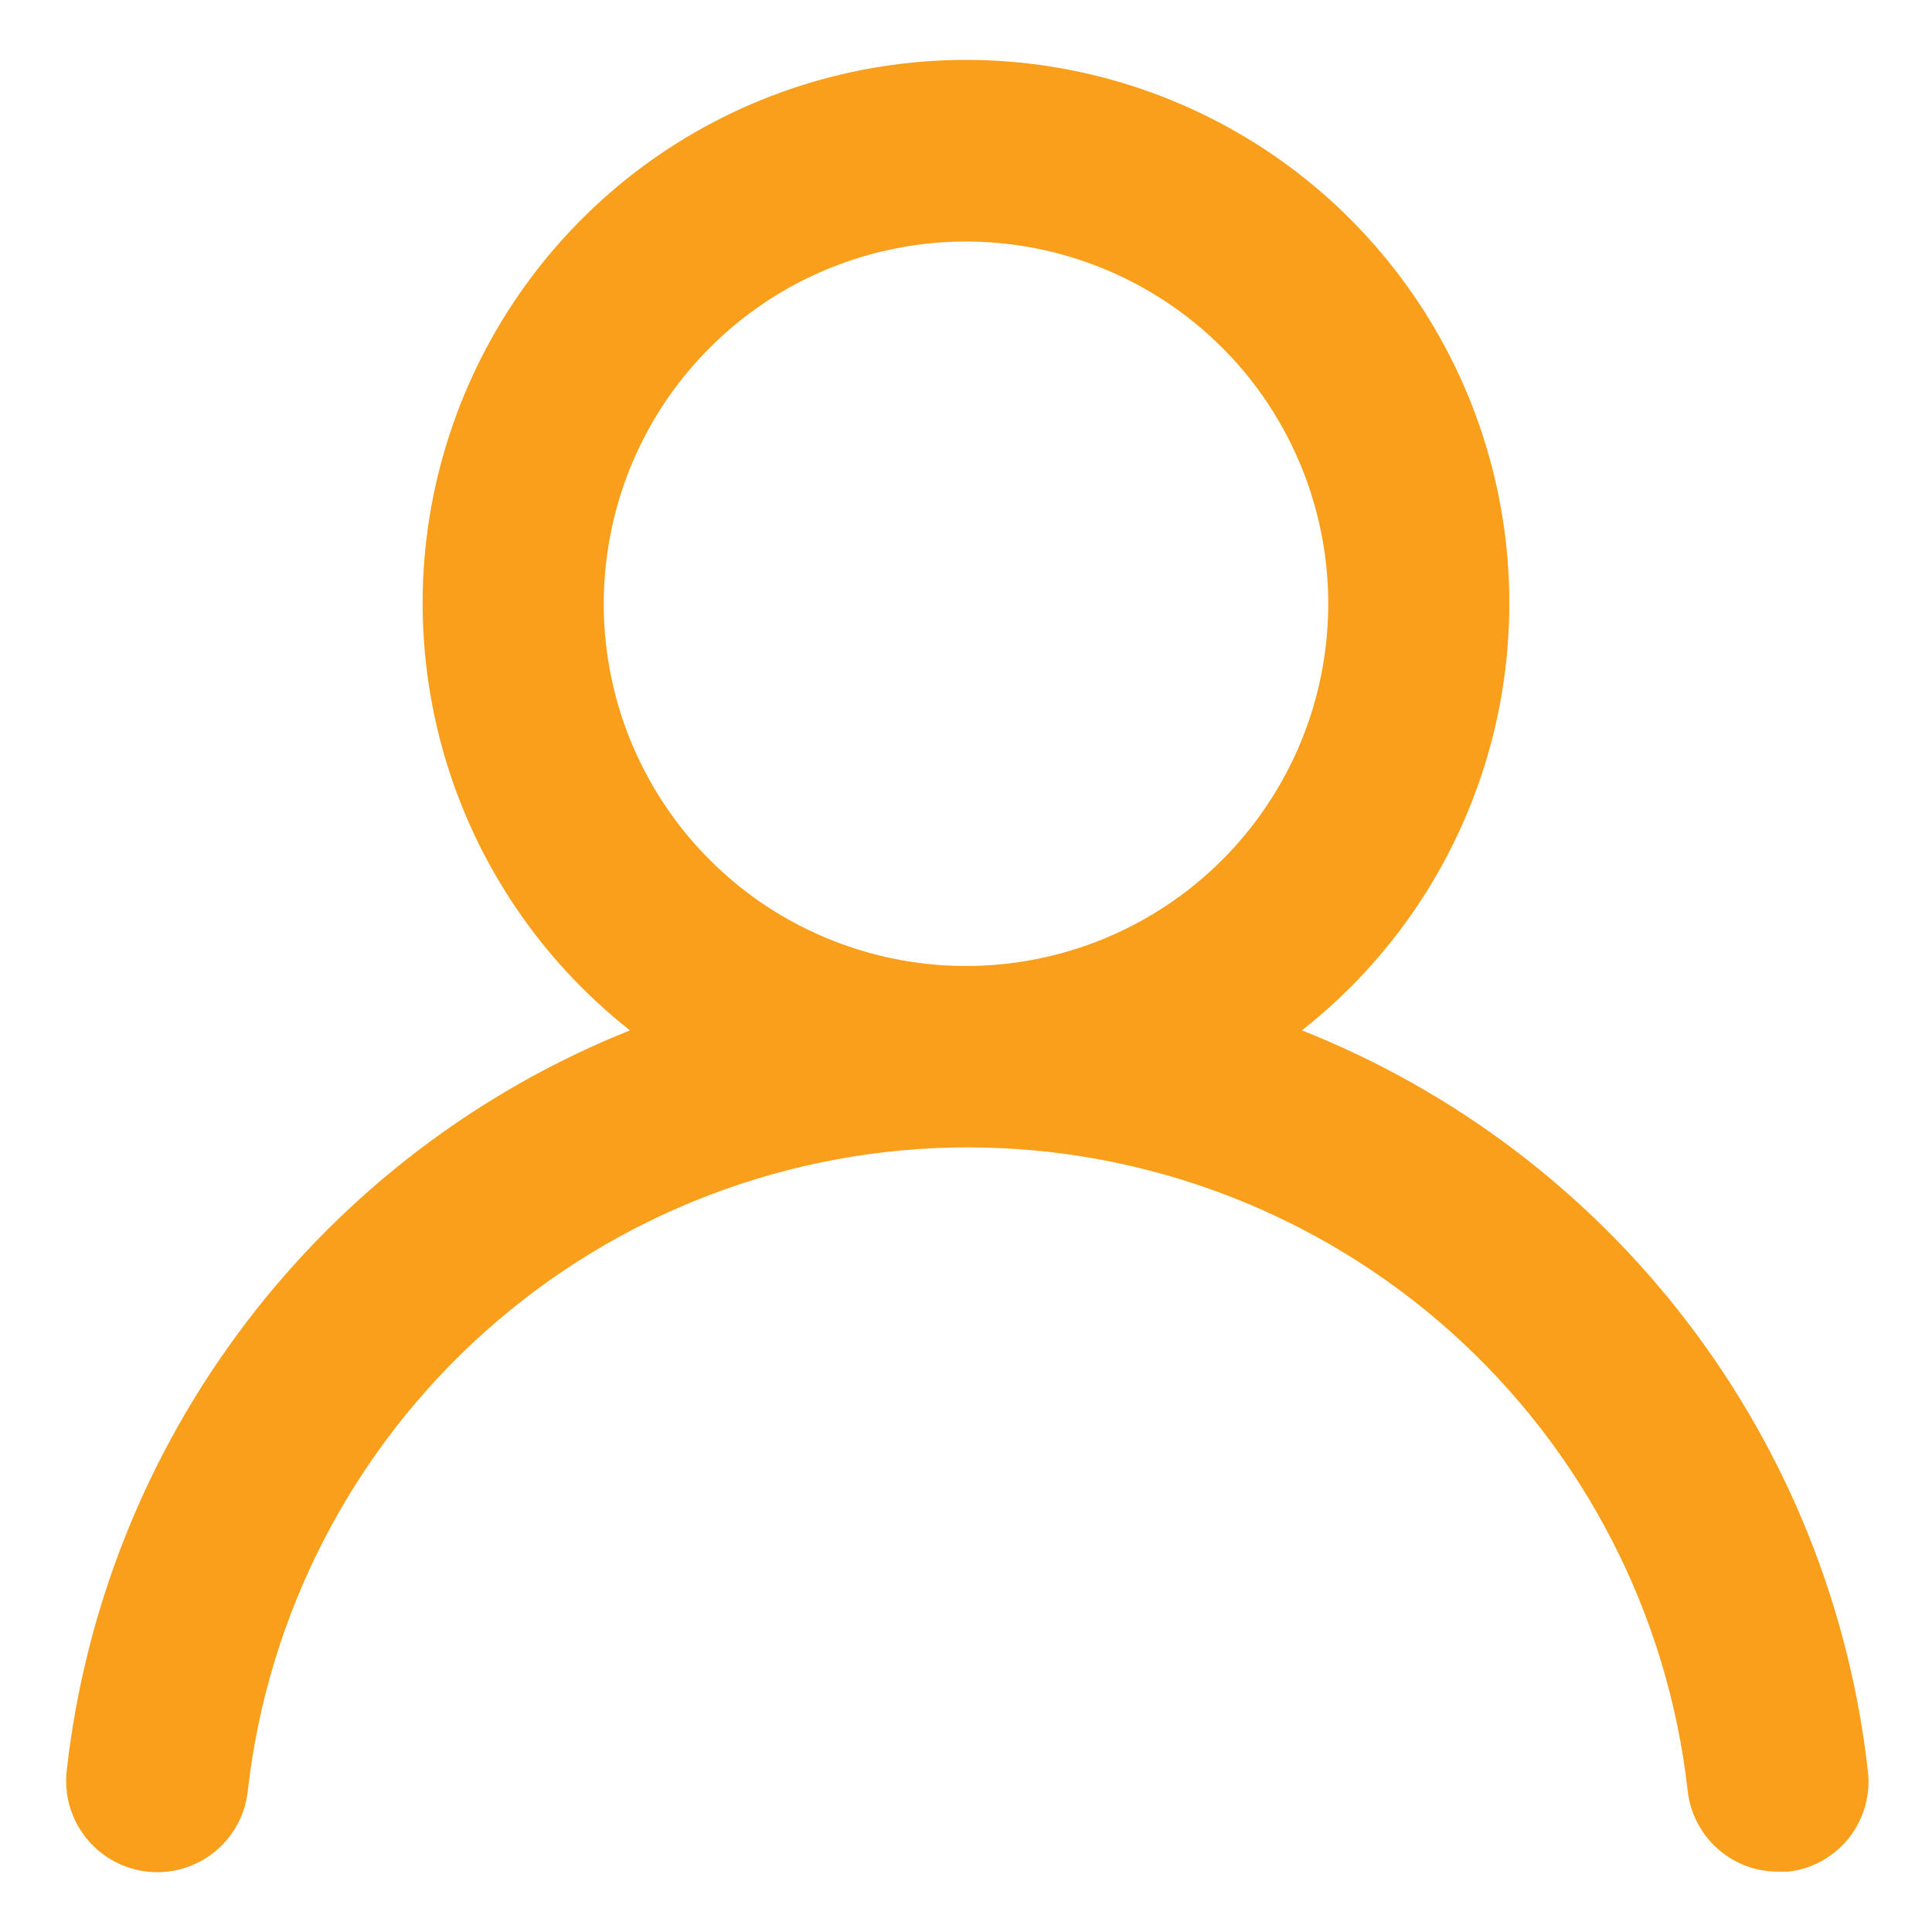 <svg width="16" height="16" viewBox="0 0 16 16" fill="none" xmlns="http://www.w3.org/2000/svg">
<path d="M10.782 8.533C11.518 7.954 12.054 7.161 12.318 6.263C12.581 5.365 12.558 4.408 12.252 3.524C11.946 2.64 11.372 1.873 10.61 1.33C9.848 0.788 8.935 0.496 8 0.496C7.064 0.496 6.152 0.788 5.39 1.33C4.628 1.873 4.054 2.64 3.748 3.524C3.441 4.408 3.419 5.365 3.682 6.263C3.945 7.161 4.482 7.954 5.217 8.533C3.957 9.037 2.858 9.875 2.037 10.955C1.215 12.036 0.702 13.319 0.552 14.668C0.542 14.766 0.55 14.866 0.578 14.961C0.606 15.056 0.652 15.145 0.714 15.222C0.839 15.378 1.021 15.478 1.22 15.5C1.419 15.522 1.618 15.464 1.774 15.339C1.93 15.214 2.03 15.032 2.052 14.833C2.217 13.367 2.916 12.013 4.016 11.029C5.116 10.046 6.54 9.502 8.015 9.502C9.49 9.502 10.914 10.046 12.014 11.029C13.114 12.013 13.813 13.367 13.977 14.833C13.998 15.017 14.086 15.187 14.224 15.31C14.363 15.434 14.542 15.501 14.727 15.5H14.81C15.007 15.478 15.186 15.378 15.31 15.224C15.433 15.069 15.491 14.872 15.47 14.675C15.319 13.322 14.804 12.036 13.978 10.954C13.152 9.872 12.048 9.035 10.782 8.533ZM8 8C7.407 8 6.827 7.824 6.333 7.495C5.84 7.165 5.455 6.696 5.228 6.148C5.001 5.6 4.942 4.997 5.058 4.415C5.173 3.833 5.459 3.298 5.879 2.879C6.298 2.459 6.833 2.174 7.415 2.058C7.997 1.942 8.6 2.002 9.148 2.229C9.696 2.456 10.165 2.84 10.494 3.333C10.824 3.827 11 4.407 11 5C11 5.796 10.684 6.559 10.121 7.122C9.559 7.684 8.796 8 8 8Z" fill="#F99F1B"/>
</svg>
